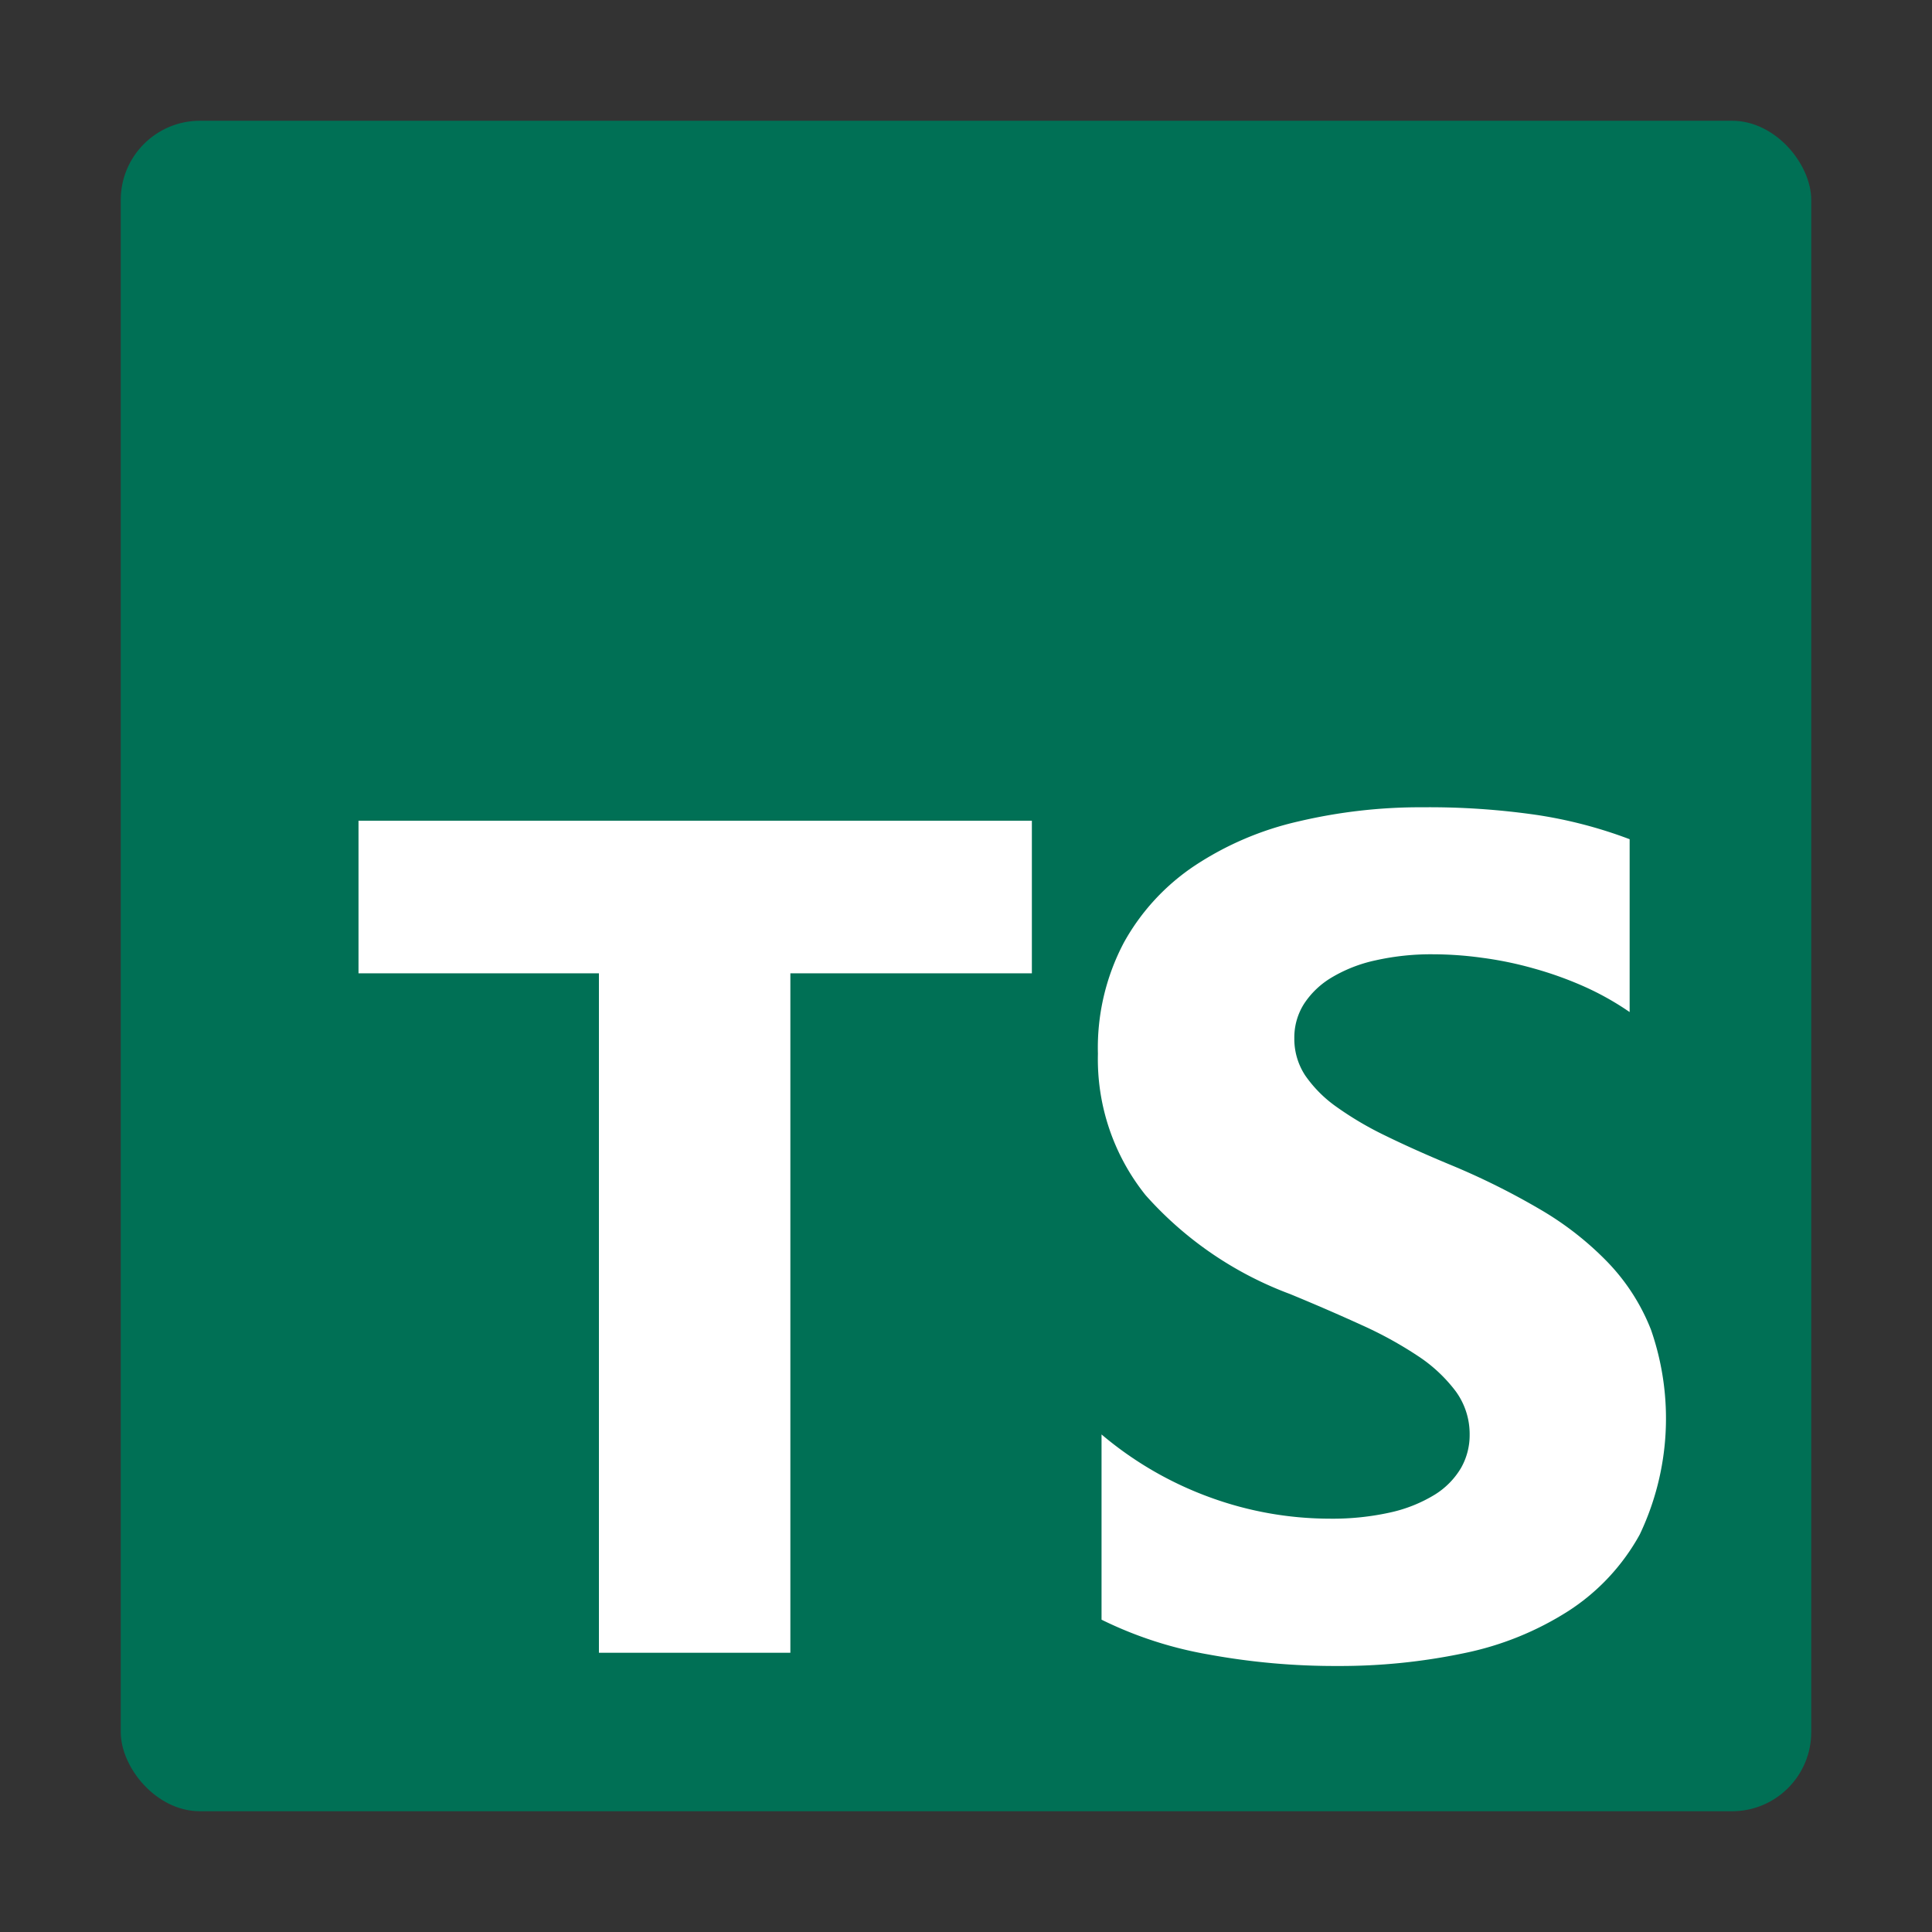 <svg xmlns="http://www.w3.org/2000/svg" viewBox="0 0 32 32"><rect x="0" y="0" width="32" height="32" fill="#333333" stroke="none"/><rect width="28" height="28" x="2" y="2" rx="1.312" style="fill:#007055"/><path d="M18.245 23.759v3.068a6.5 6.5 0 0 0 1.764.575 11.6 11.6 0 0 0 2.146.192 10 10 0 0 0 2.088-.211 5.1 5.1 0 0 0 1.735-.7 3.54 3.54 0 0 0 1.181-1.266 4.47 4.47 0 0 0 .186-3.394 3.4 3.4 0 0 0-.717-1.117 5.2 5.2 0 0 0-1.123-.877 12 12 0 0 0-1.477-.734q-.6-.249-1.08-.484a5.5 5.5 0 0 1-.813-.479 2.1 2.1 0 0 1-.516-.518 1.1 1.1 0 0 1-.181-.618 1.04 1.04 0 0 1 .162-.571 1.4 1.4 0 0 1 .459-.436 2.4 2.4 0 0 1 .726-.283 4.2 4.2 0 0 1 .956-.1 6 6 0 0 1 .808.058 6 6 0 0 1 .856.177 6 6 0 0 1 .836.3 4.7 4.7 0 0 1 .751.422V13.9a7.5 7.5 0 0 0-1.525-.4 12.4 12.4 0 0 0-1.9-.129 8.8 8.8 0 0 0-2.064.235 5.2 5.2 0 0 0-1.716.733 3.66 3.66 0 0 0-1.171 1.271 3.73 3.73 0 0 0-.431 1.845 3.6 3.6 0 0 0 .789 2.34 6 6 0 0 0 2.395 1.639q.63.26 1.175.509a6.5 6.5 0 0 1 .942.517 2.5 2.5 0 0 1 .626.585 1.2 1.2 0 0 1 .23.719 1.1 1.1 0 0 1-.144.552 1.3 1.3 0 0 1-.435.441 2.4 2.4 0 0 1-.726.292 4.4 4.4 0 0 1-1.018.105 5.8 5.8 0 0 1-1.969-.35 5.9 5.9 0 0 1-1.805-1.045m-5.154-7.638h4v-2.527H5.938v2.527H9.92v11.254h3.171Z" style="fill:#fff;fill-rule:evenodd"/></svg>